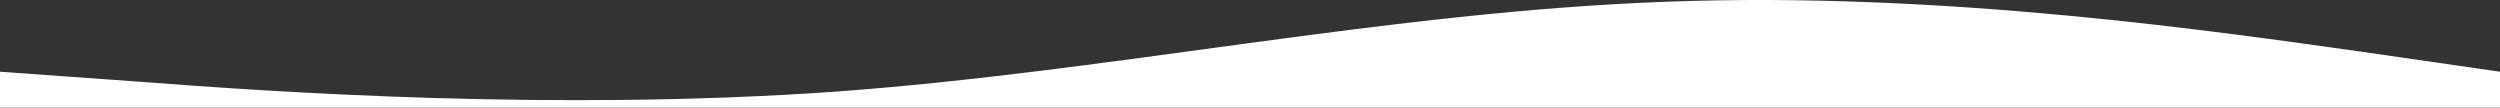 <svg width="1440" height="62" viewBox="0 0 1440 62" fill="none" xmlns="http://www.w3.org/2000/svg"><rect x="0" y="0" width="1440" height="62" fill="#333333" stroke="none"/><g clip-path="url(#clip0_757_3)"><path d="M0 41.317l80 5.728c80 6.16 240 16.968 400 5.836C640 41.317 800 6.731 960 1.003c160-6.16 320 17.617 400 28.75l80 11.564V318H0V41.317z" fill="#fff"/></g><defs><clipPath id="clip0_757_3"><path fill="#fff" d="M0 0h1440v62H0z"/></clipPath></defs></svg>